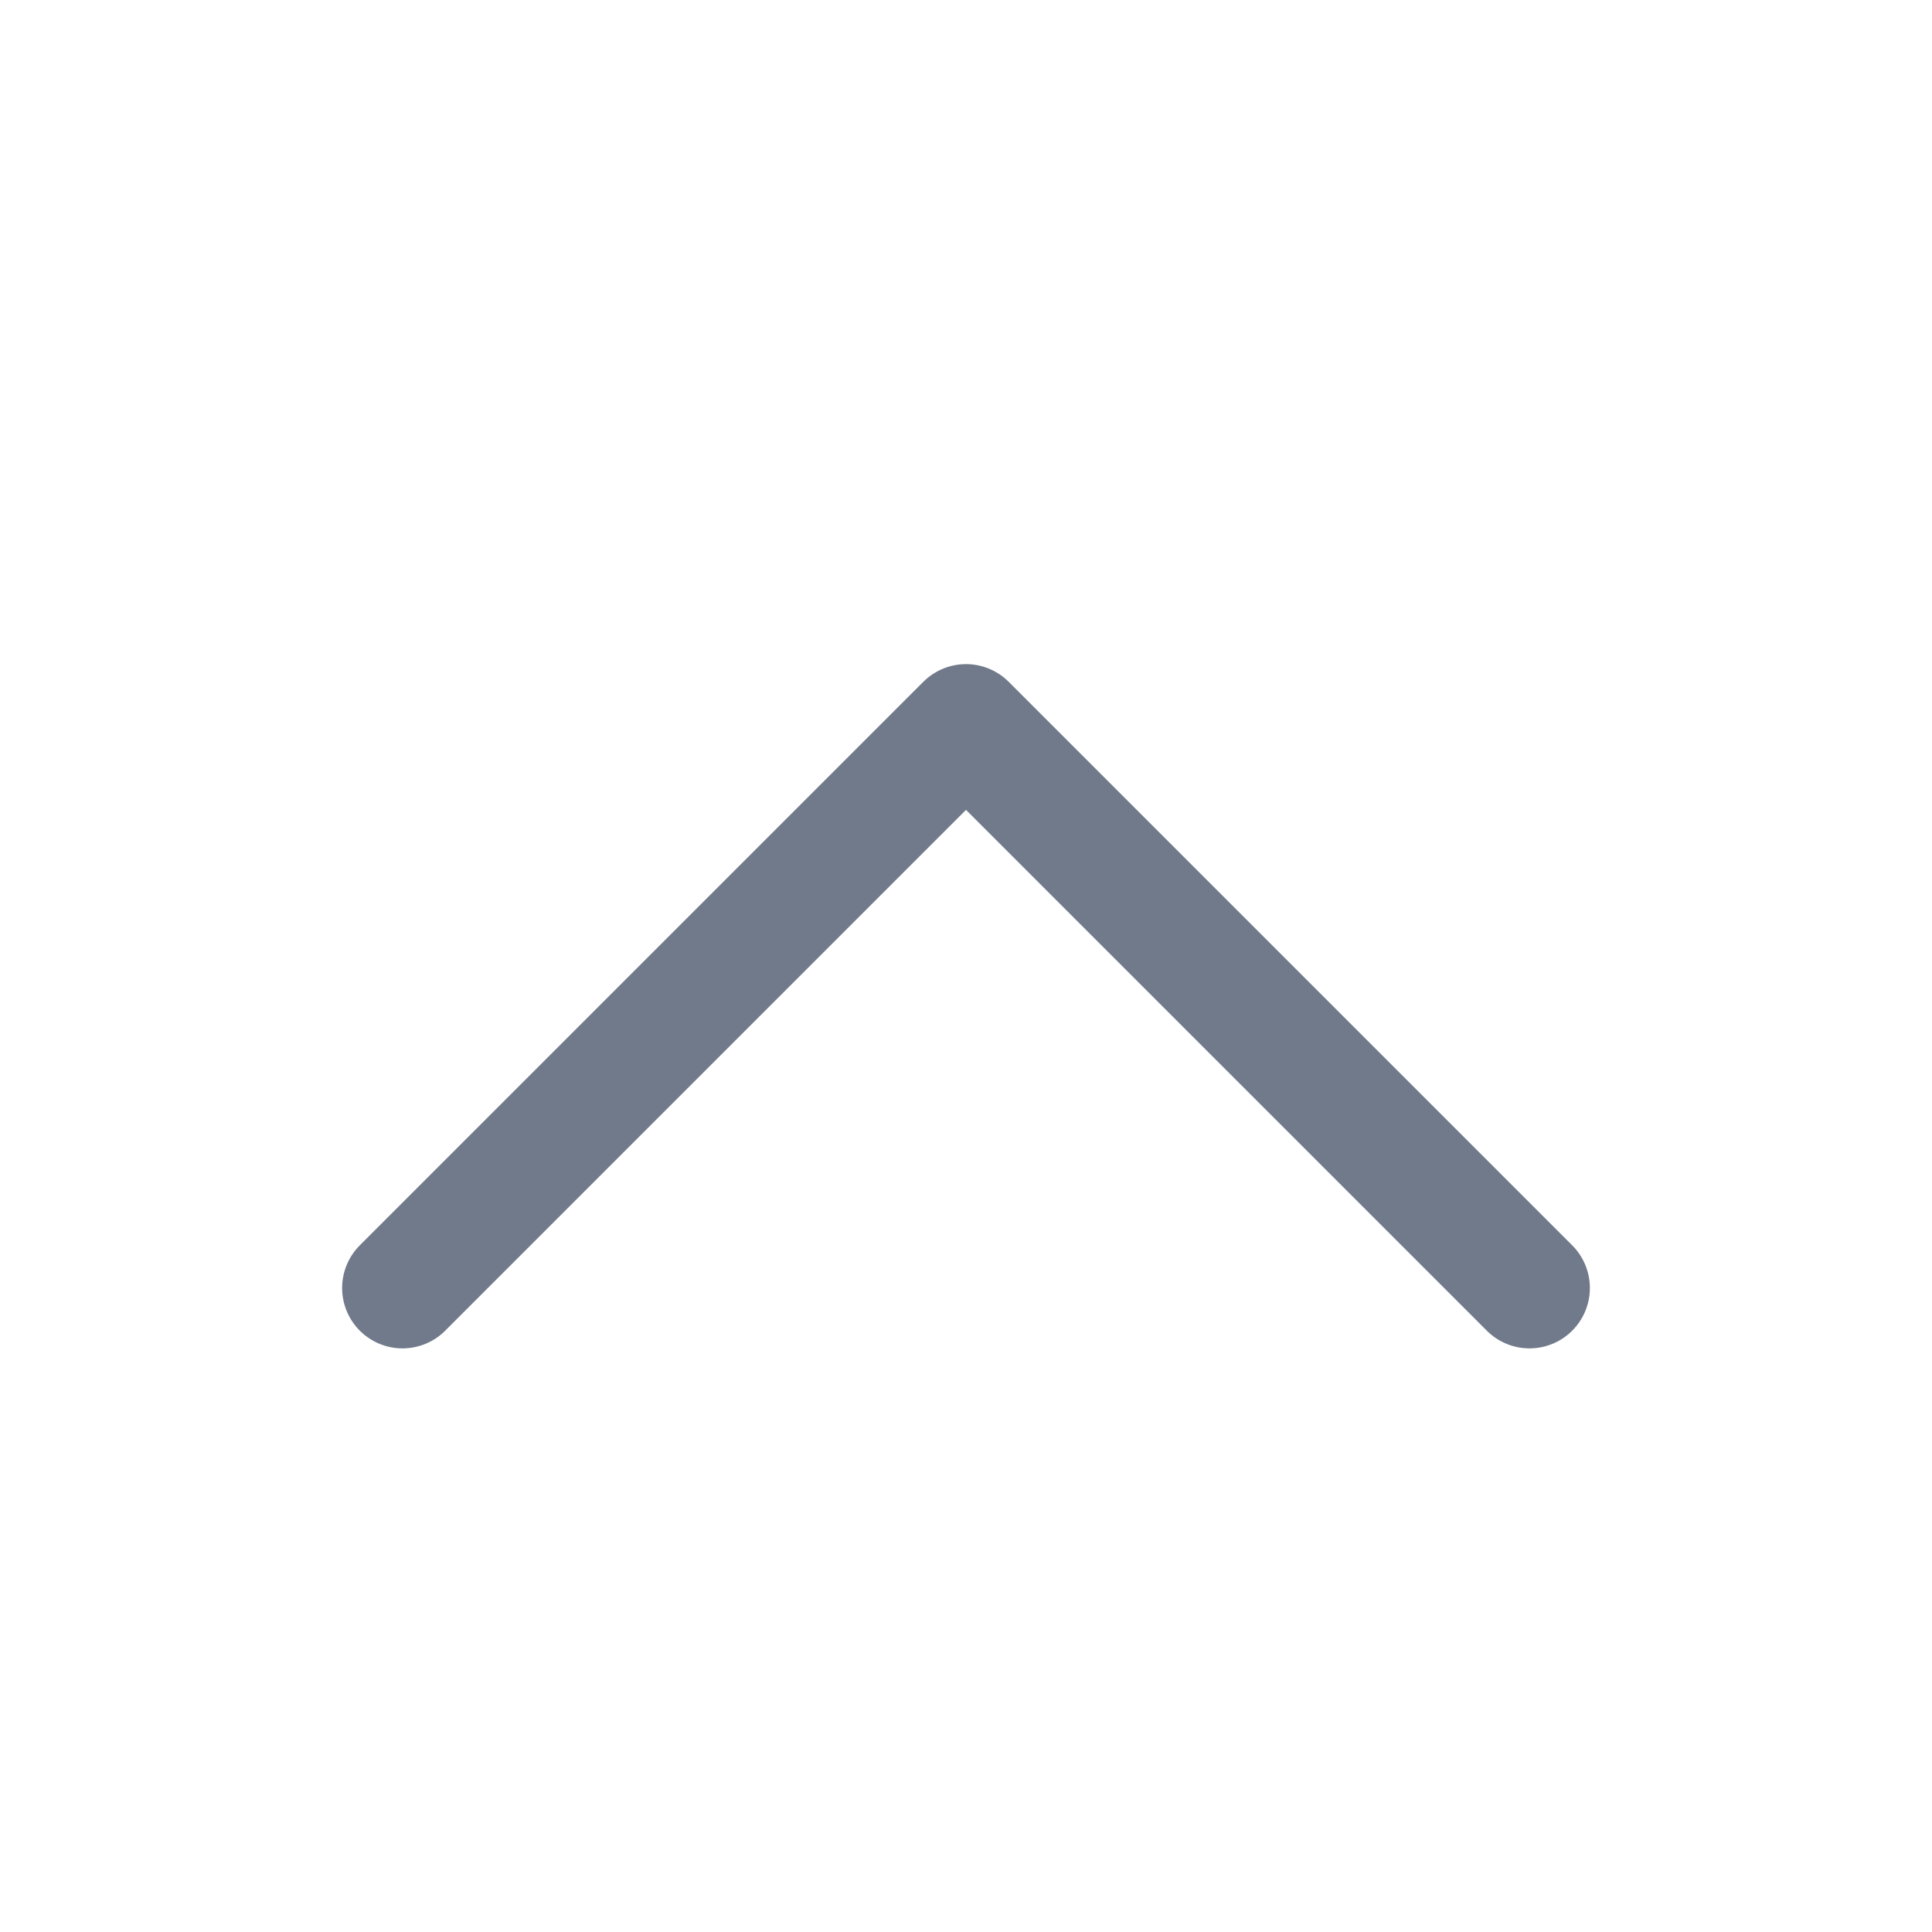 <svg width="24" height="24" viewBox="0 0 24 24" fill="none" xmlns="http://www.w3.org/2000/svg">
<path d="M5 16L12 9L19 16" stroke="#707A8A" stroke-width="1.5" stroke-linecap="round" stroke-linejoin="round"/>
</svg>
